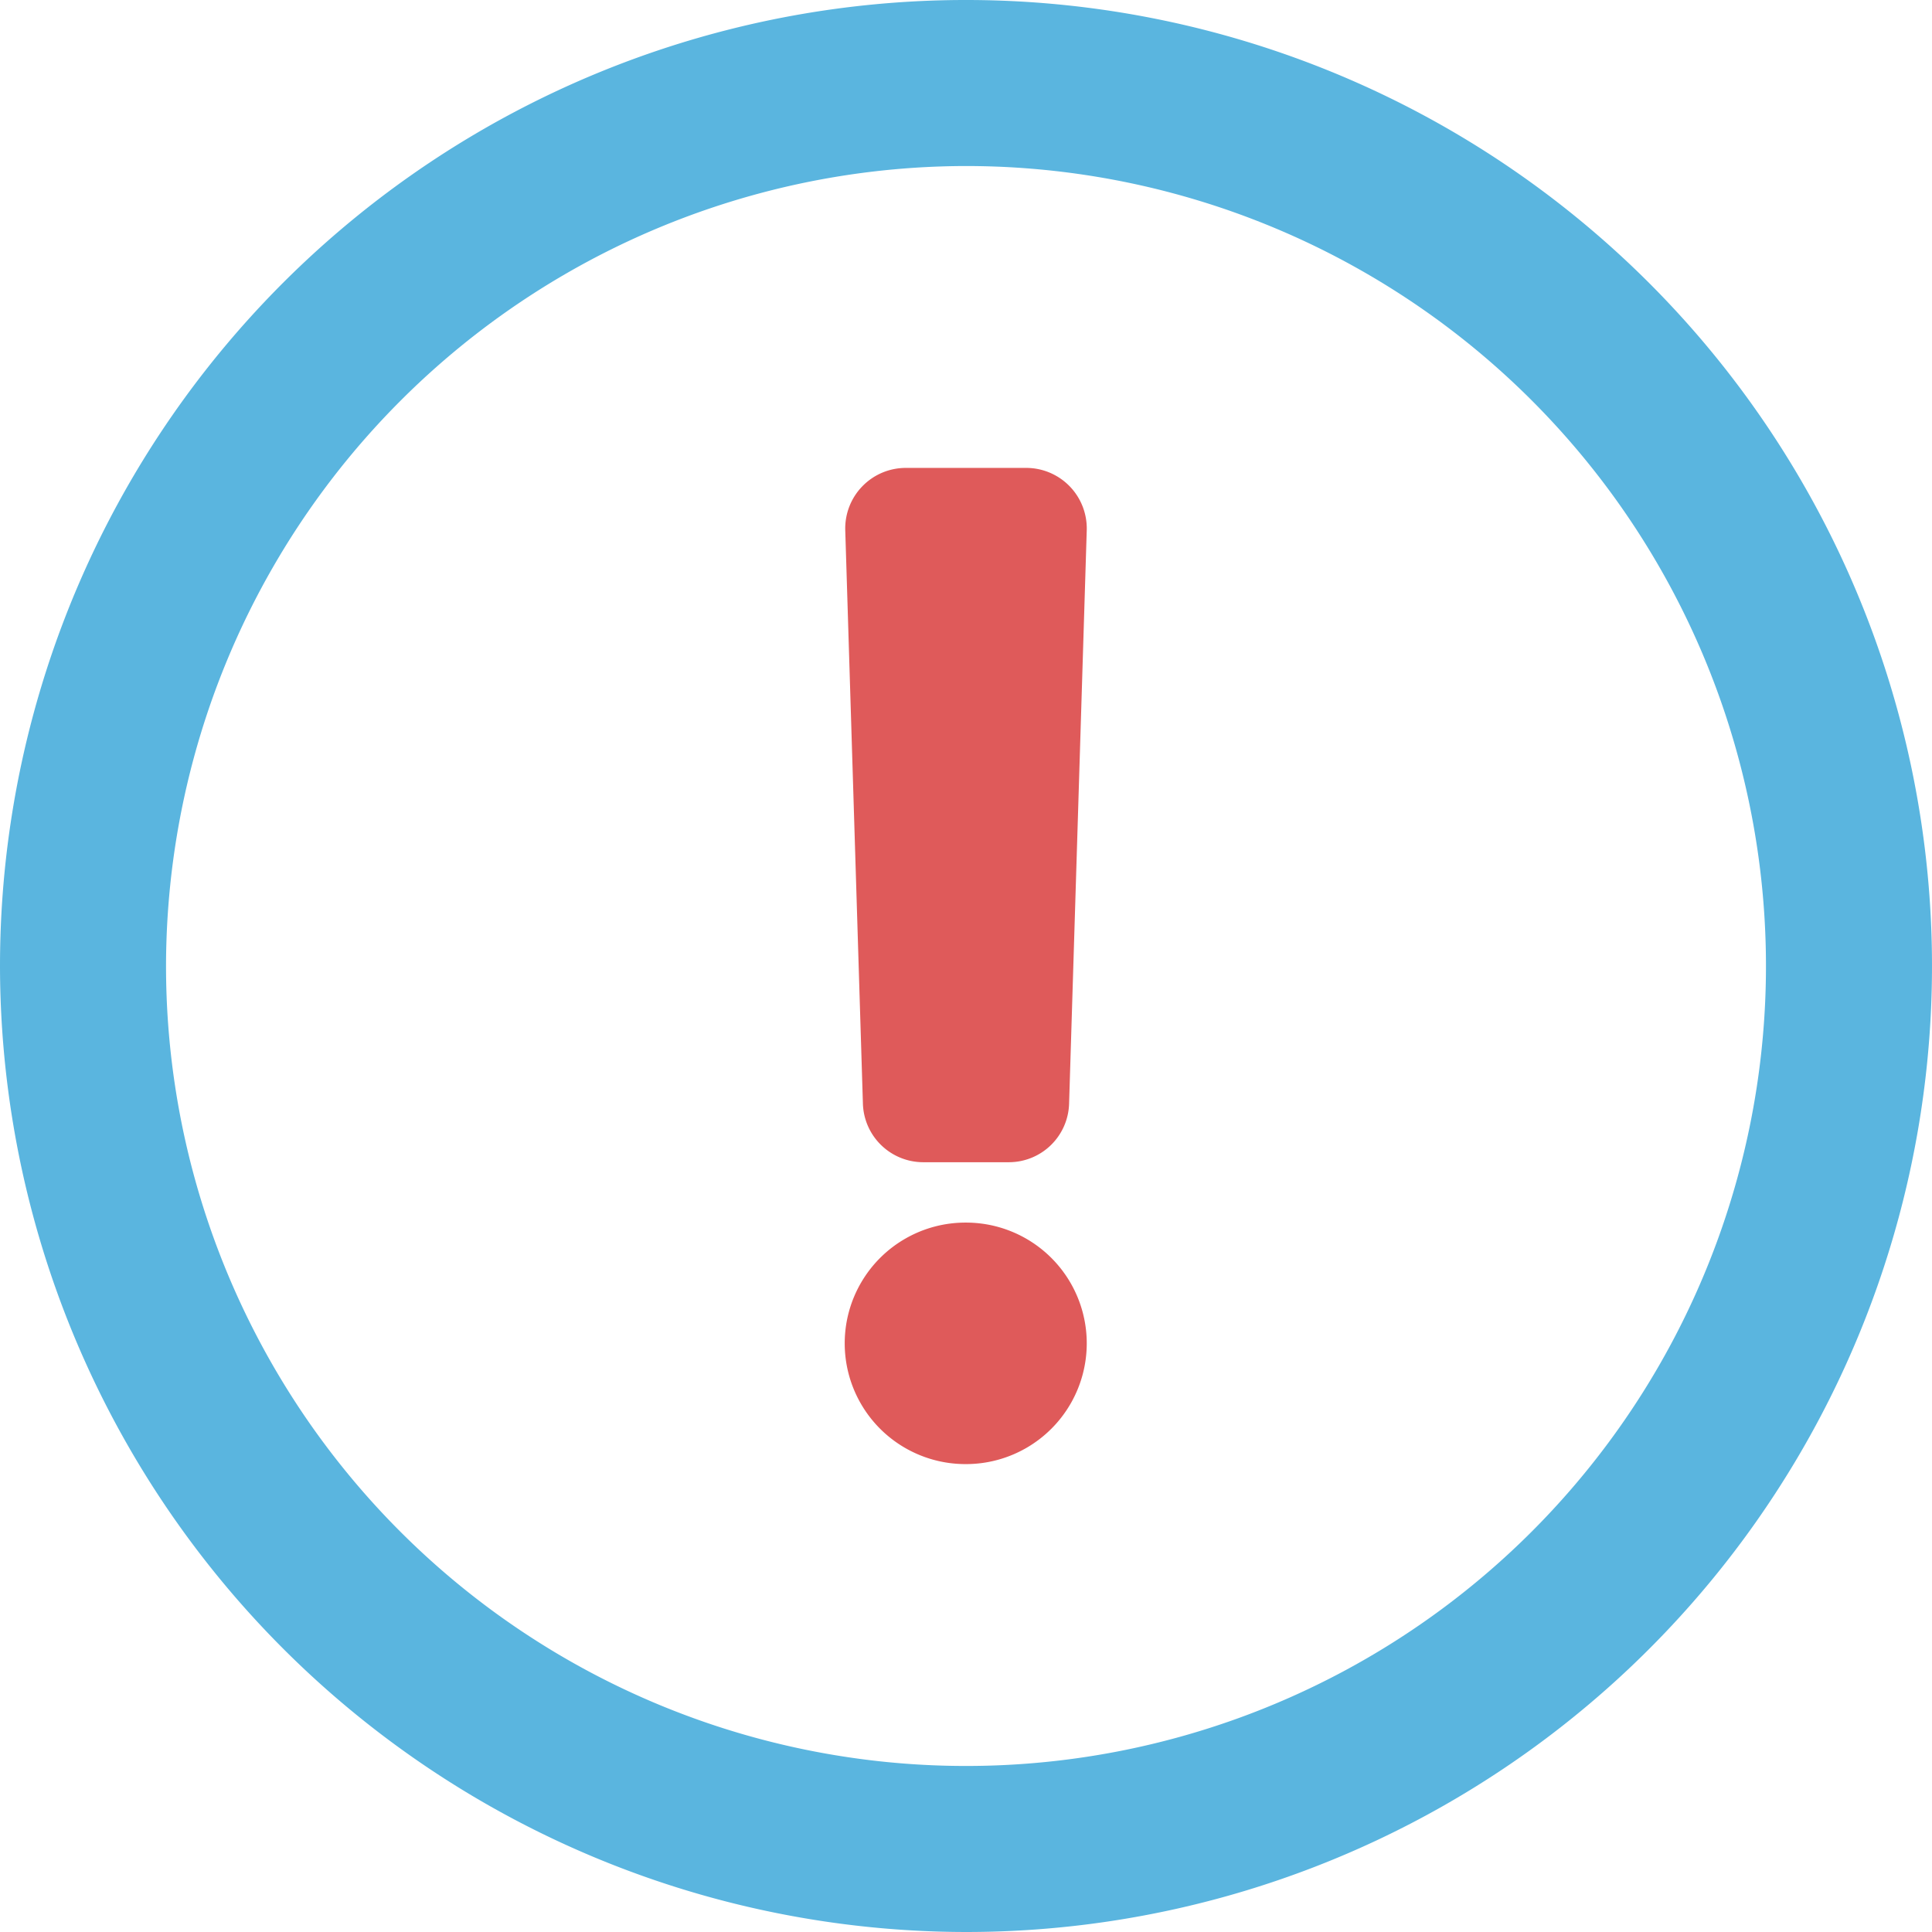 <svg viewBox="0 0 128 128" xmlns="http://www.w3.org/2000/svg"><path d="m64 128a64 64 0 1 0 -64-64 64.072 64.072 0 0 0 64 64zm0-117a53 53 0 1 1 -53 53 53.066 53.066 0 0 1 53-53z" fill="#5ab5df"/><g fill="#df5a5a"><path d="m63.93 97h.07a8 8 0 0 0 0-16 8 8 0 0 0 -.07 16z"/><path d="m61.17 77h5.66a3.994 3.994 0 0 0 4-3.88l1.17-38a4.013 4.013 0 0 0 -4-4.12h-8a4.013 4.013 0 0 0 -4 4.12l1.17 38a4.001 4.001 0 0 0 4 3.88z"/></g></svg>